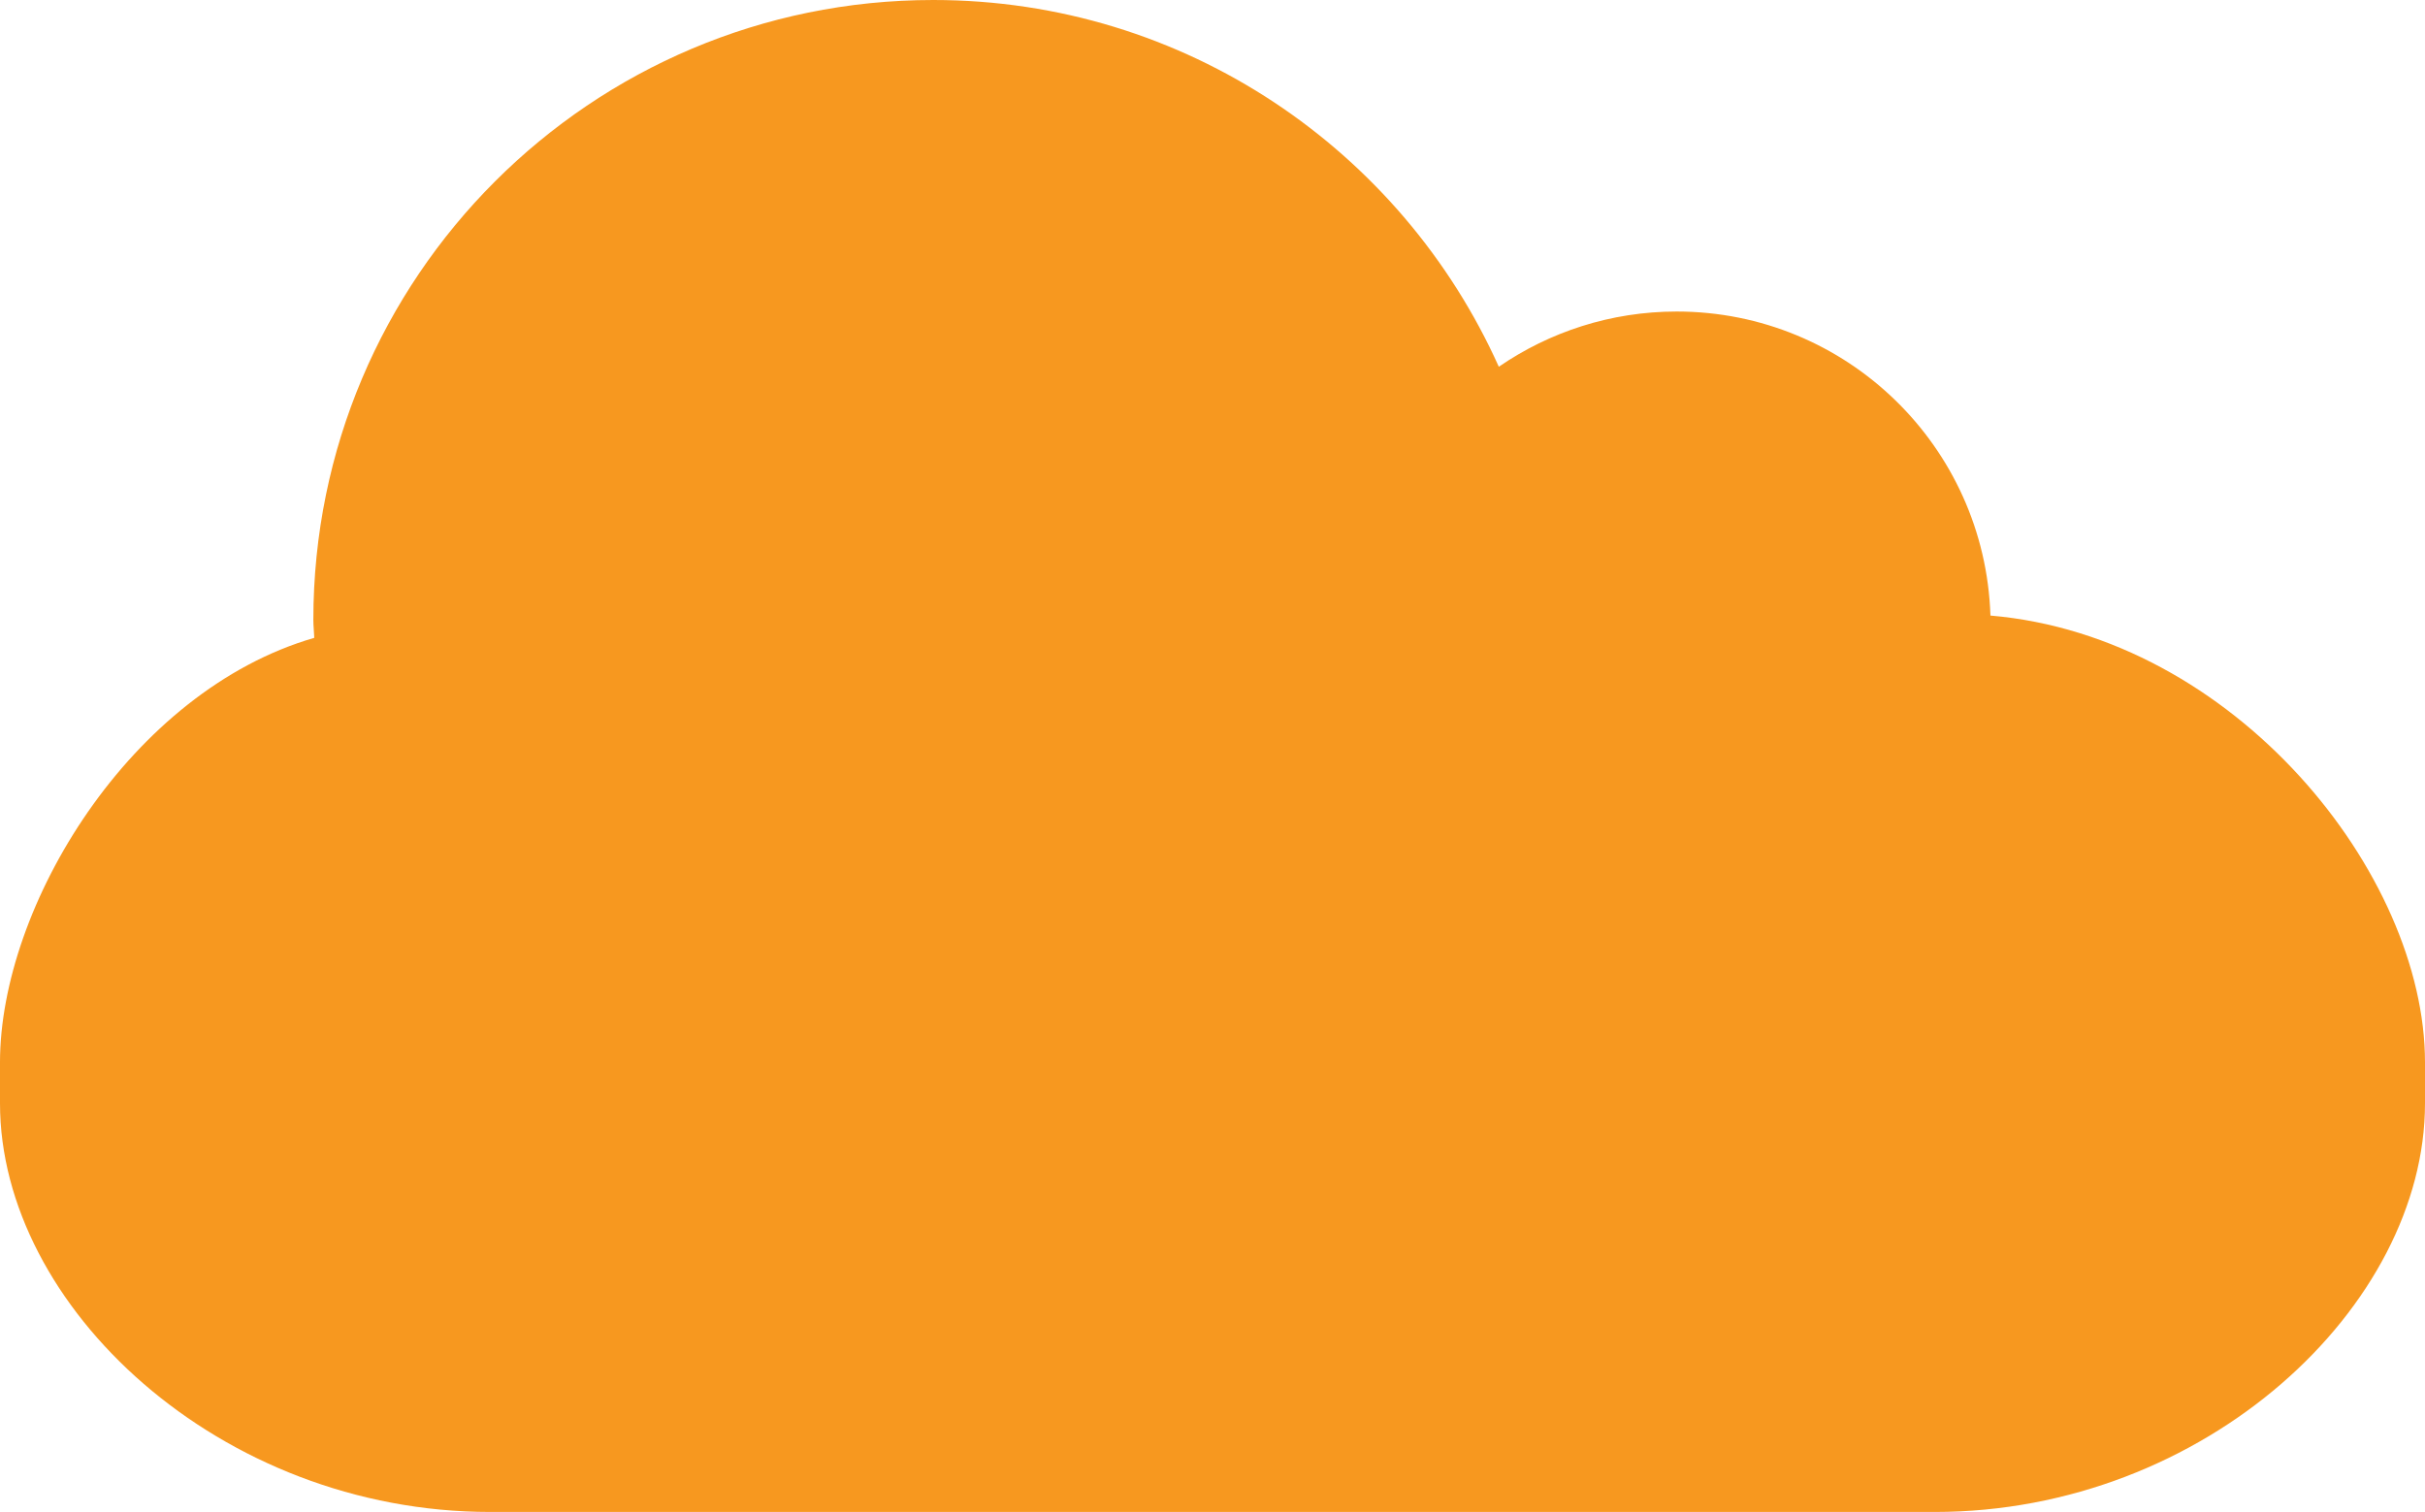 <?xml version="1.0" encoding="UTF-8" standalone="no"?>
<svg
   enable-background="new 0 0 70 70"
   version="1.1"
   viewBox="14.7 23 39.515 24.641"
   xml:space="preserve"
   id="svg3"
   sodipodi:docname="aws.svg"
   inkscape:version="1.3.2 (091e20e, 2023-11-25, custom)"
   width="39.515"
   height="24.641"
   xmlns:inkscape="http://www.inkscape.org/namespaces/inkscape"
   xmlns:sodipodi="http://sodipodi.sourceforge.net/DTD/sodipodi-0.dtd"
   xmlns="http://www.w3.org/2000/svg"
   xmlns:svg="http://www.w3.org/2000/svg"><defs
   id="defs3" /><sodipodi:namedview
   id="namedview3"
   pagecolor="#ffffff"
   bordercolor="#000000"
   borderopacity="0.25"
   inkscape:showpageshadow="2"
   inkscape:pageopacity="0.0"
   inkscape:pagecheckerboard="0"
   inkscape:deskcolor="#d1d1d1"
   inkscape:zoom="46.45038"
   inkscape:cx="19.397043"
   inkscape:cy="12.669433"
   inkscape:window-width="2560"
   inkscape:window-height="1494"
   inkscape:window-x="-11"
   inkscape:window-y="-11"
   inkscape:window-maximized="1"
   inkscape:current-layer="svg3" />
	
	<path
   d="m 14.7,40.315 v 0.666 c 0,3.311 3.579,6.66 7.991,6.66 h 23.533 c 4.412,0 7.991,-3.35 7.991,-6.66 v -0.666 c 0,-3.078 -3.098,-6.943 -7.081,-7.283 -0.089,-2.752 -2.342,-4.955 -5.113,-4.955 -1.076,0 -2.074,0.334 -2.898,0.9 C 37.543,25.457 34.016,23 29.907,23 c -5.579,0 -10.101,4.521 -10.101,10.102 0,0.1 0.012,0.195 0.015,0.293 -2.993,0.867 -5.121,4.371 -5.121,6.92 z"
   fill="#f7981f"
   id="path1"
   sodipodi:nodetypes="sssssscscsscs" />
	
	
	
</svg>
